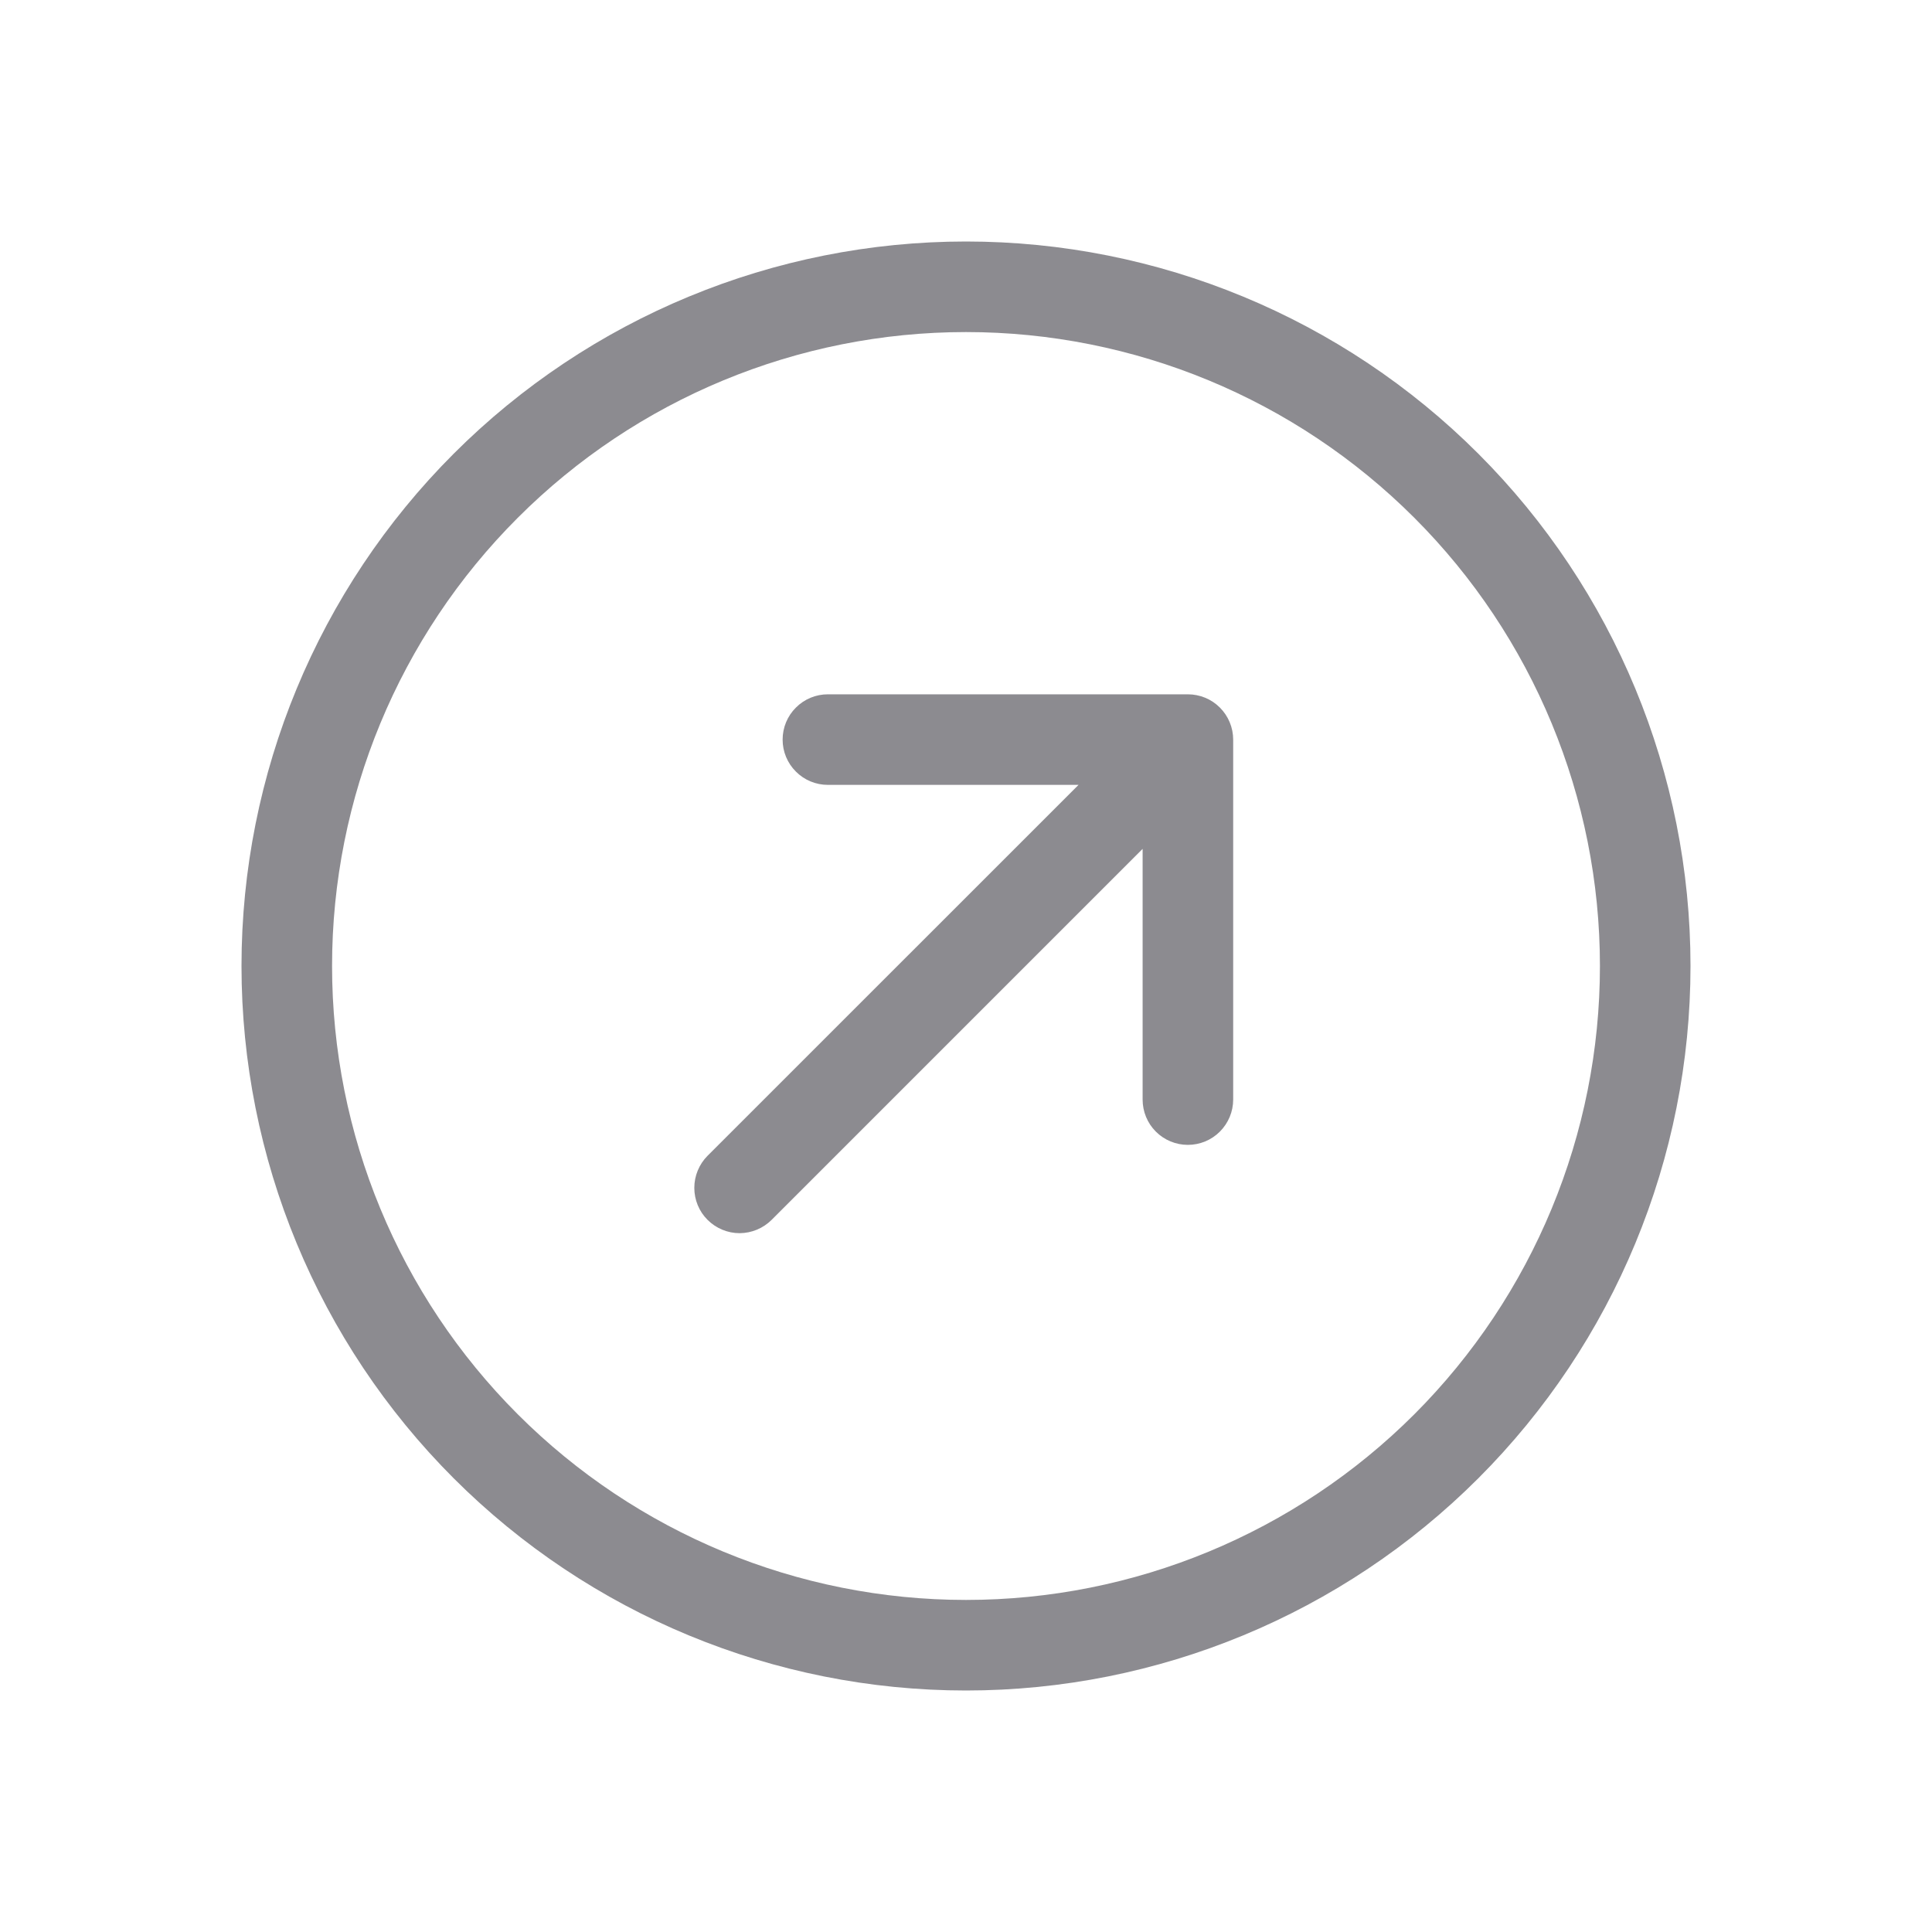 <svg width="24" height="24" viewBox="0 0 24 24" fill="none" xmlns="http://www.w3.org/2000/svg">
<path fill-rule="evenodd" clip-rule="evenodd" d="M4.125 12C4.125 14.089 4.955 16.092 6.432 17.569C7.908 19.045 9.911 19.875 12 19.875C14.089 19.875 16.092 19.045 17.569 17.569C19.045 16.092 19.875 14.089 19.875 12C19.875 9.911 19.045 7.908 17.569 6.432C16.092 4.955 14.089 4.125 12 4.125C9.911 4.125 7.908 4.955 6.432 6.432C4.955 7.908 4.125 9.911 4.125 12ZM21 12C21 14.387 20.052 16.676 18.364 18.364C16.676 20.052 14.387 21 12 21C9.613 21 7.324 20.052 5.636 18.364C3.948 16.676 3 14.387 3 12C3 9.613 3.948 7.324 5.636 5.636C7.324 3.948 9.613 3 12 3C14.387 3 16.676 3.948 18.364 5.636C20.052 7.324 21 9.613 21 12ZM9.586 15.153C9.48 15.259 9.337 15.318 9.188 15.319C9.039 15.319 8.895 15.259 8.79 15.154C8.684 15.049 8.625 14.905 8.625 14.756C8.625 14.607 8.684 14.464 8.789 14.358L13.398 9.75H10.284C10.135 9.75 9.992 9.691 9.887 9.585C9.781 9.48 9.722 9.337 9.722 9.188C9.722 9.038 9.781 8.895 9.887 8.79C9.992 8.684 10.135 8.625 10.284 8.625H14.756C14.905 8.625 15.049 8.684 15.154 8.79C15.259 8.895 15.319 9.038 15.319 9.188V13.659C15.319 13.809 15.259 13.952 15.154 14.057C15.049 14.163 14.905 14.222 14.756 14.222C14.607 14.222 14.464 14.163 14.358 14.057C14.253 13.952 14.194 13.809 14.194 13.659V10.545L9.586 15.153Z" fill="#8C8B90"/>
</svg>
